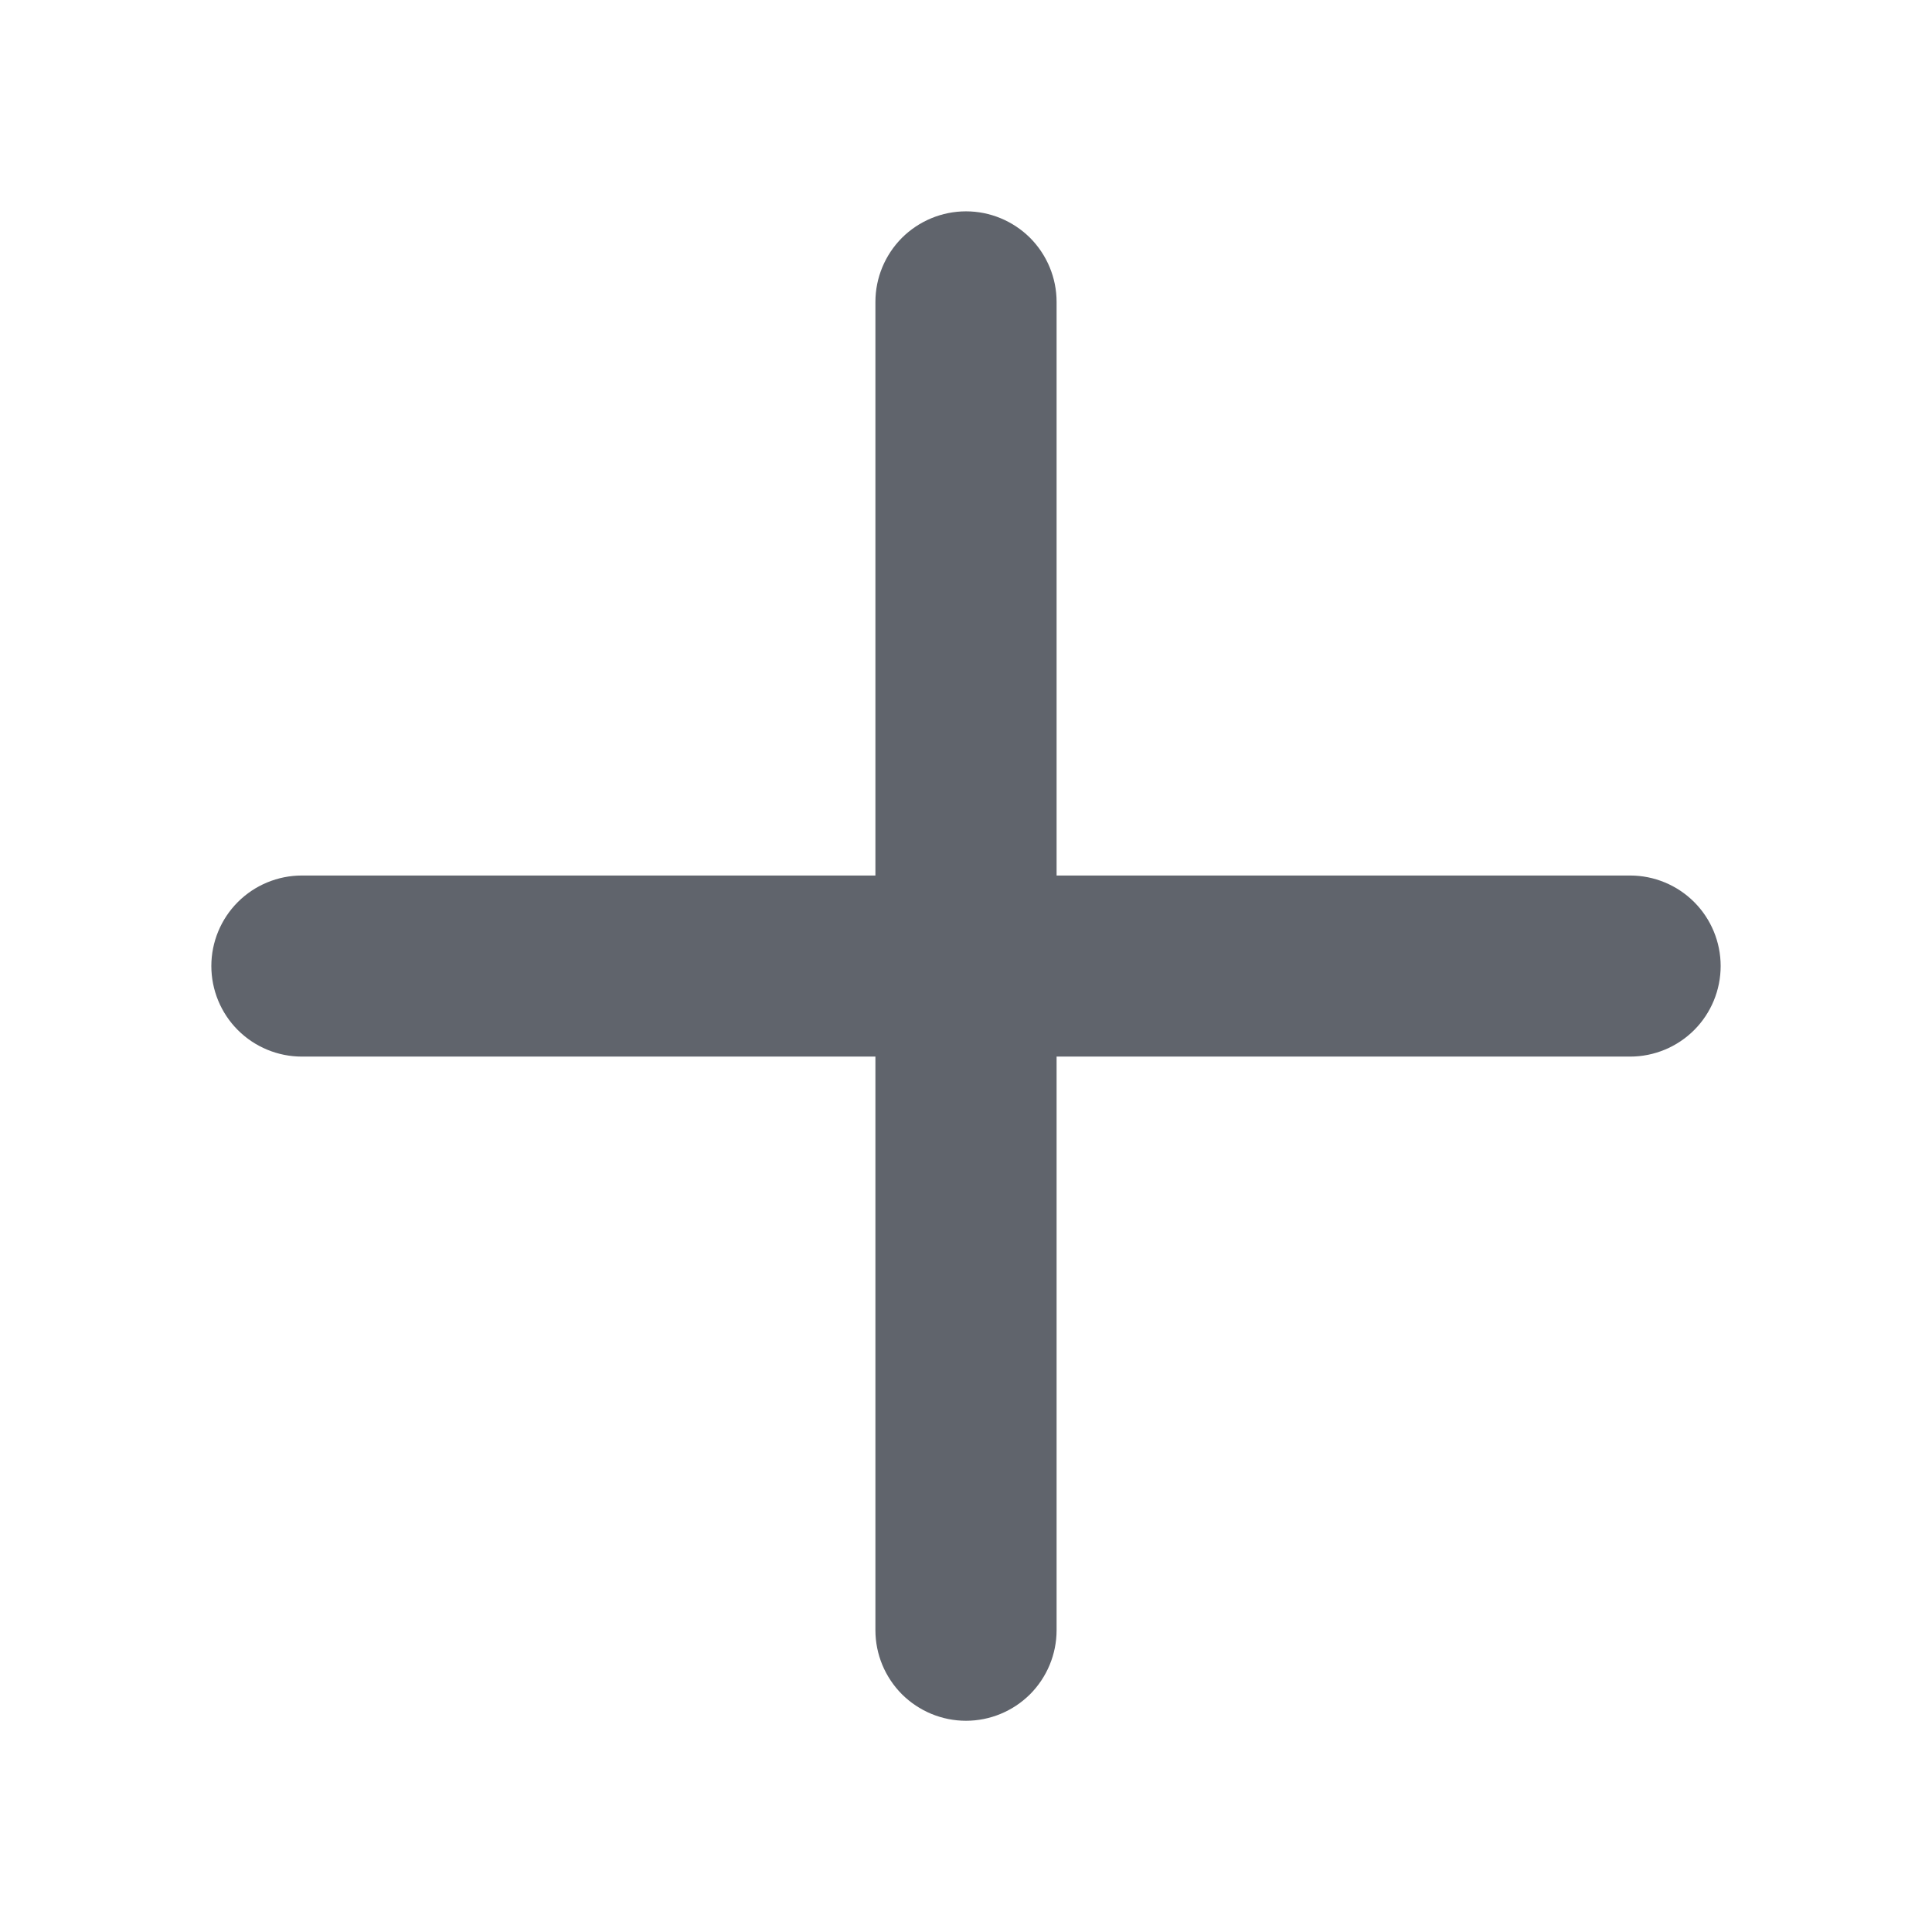 <svg width="18" height="18" viewBox="0 0 18 18" fill="none" xmlns="http://www.w3.org/2000/svg">
<path d="M16.031 9C16.031 9.224 15.942 9.439 15.784 9.597C15.626 9.755 15.411 9.844 15.188 9.844H9.844V15.188C9.844 15.412 9.755 15.626 9.597 15.785C9.438 15.943 9.224 16.032 9 16.032C8.776 16.032 8.562 15.943 8.403 15.785C8.245 15.626 8.156 15.412 8.156 15.188V9.844H2.812C2.589 9.844 2.374 9.755 2.216 9.597C2.058 9.439 1.969 9.224 1.969 9C1.969 8.777 2.058 8.562 2.216 8.404C2.374 8.246 2.589 8.157 2.812 8.157H8.156V2.813C8.156 2.589 8.245 2.375 8.403 2.216C8.562 2.058 8.776 1.969 9 1.969C9.224 1.969 9.438 2.058 9.597 2.216C9.755 2.375 9.844 2.589 9.844 2.813V8.157H15.188C15.411 8.157 15.626 8.246 15.784 8.404C15.942 8.562 16.031 8.777 16.031 9Z" fill="#60646C"/>
</svg>